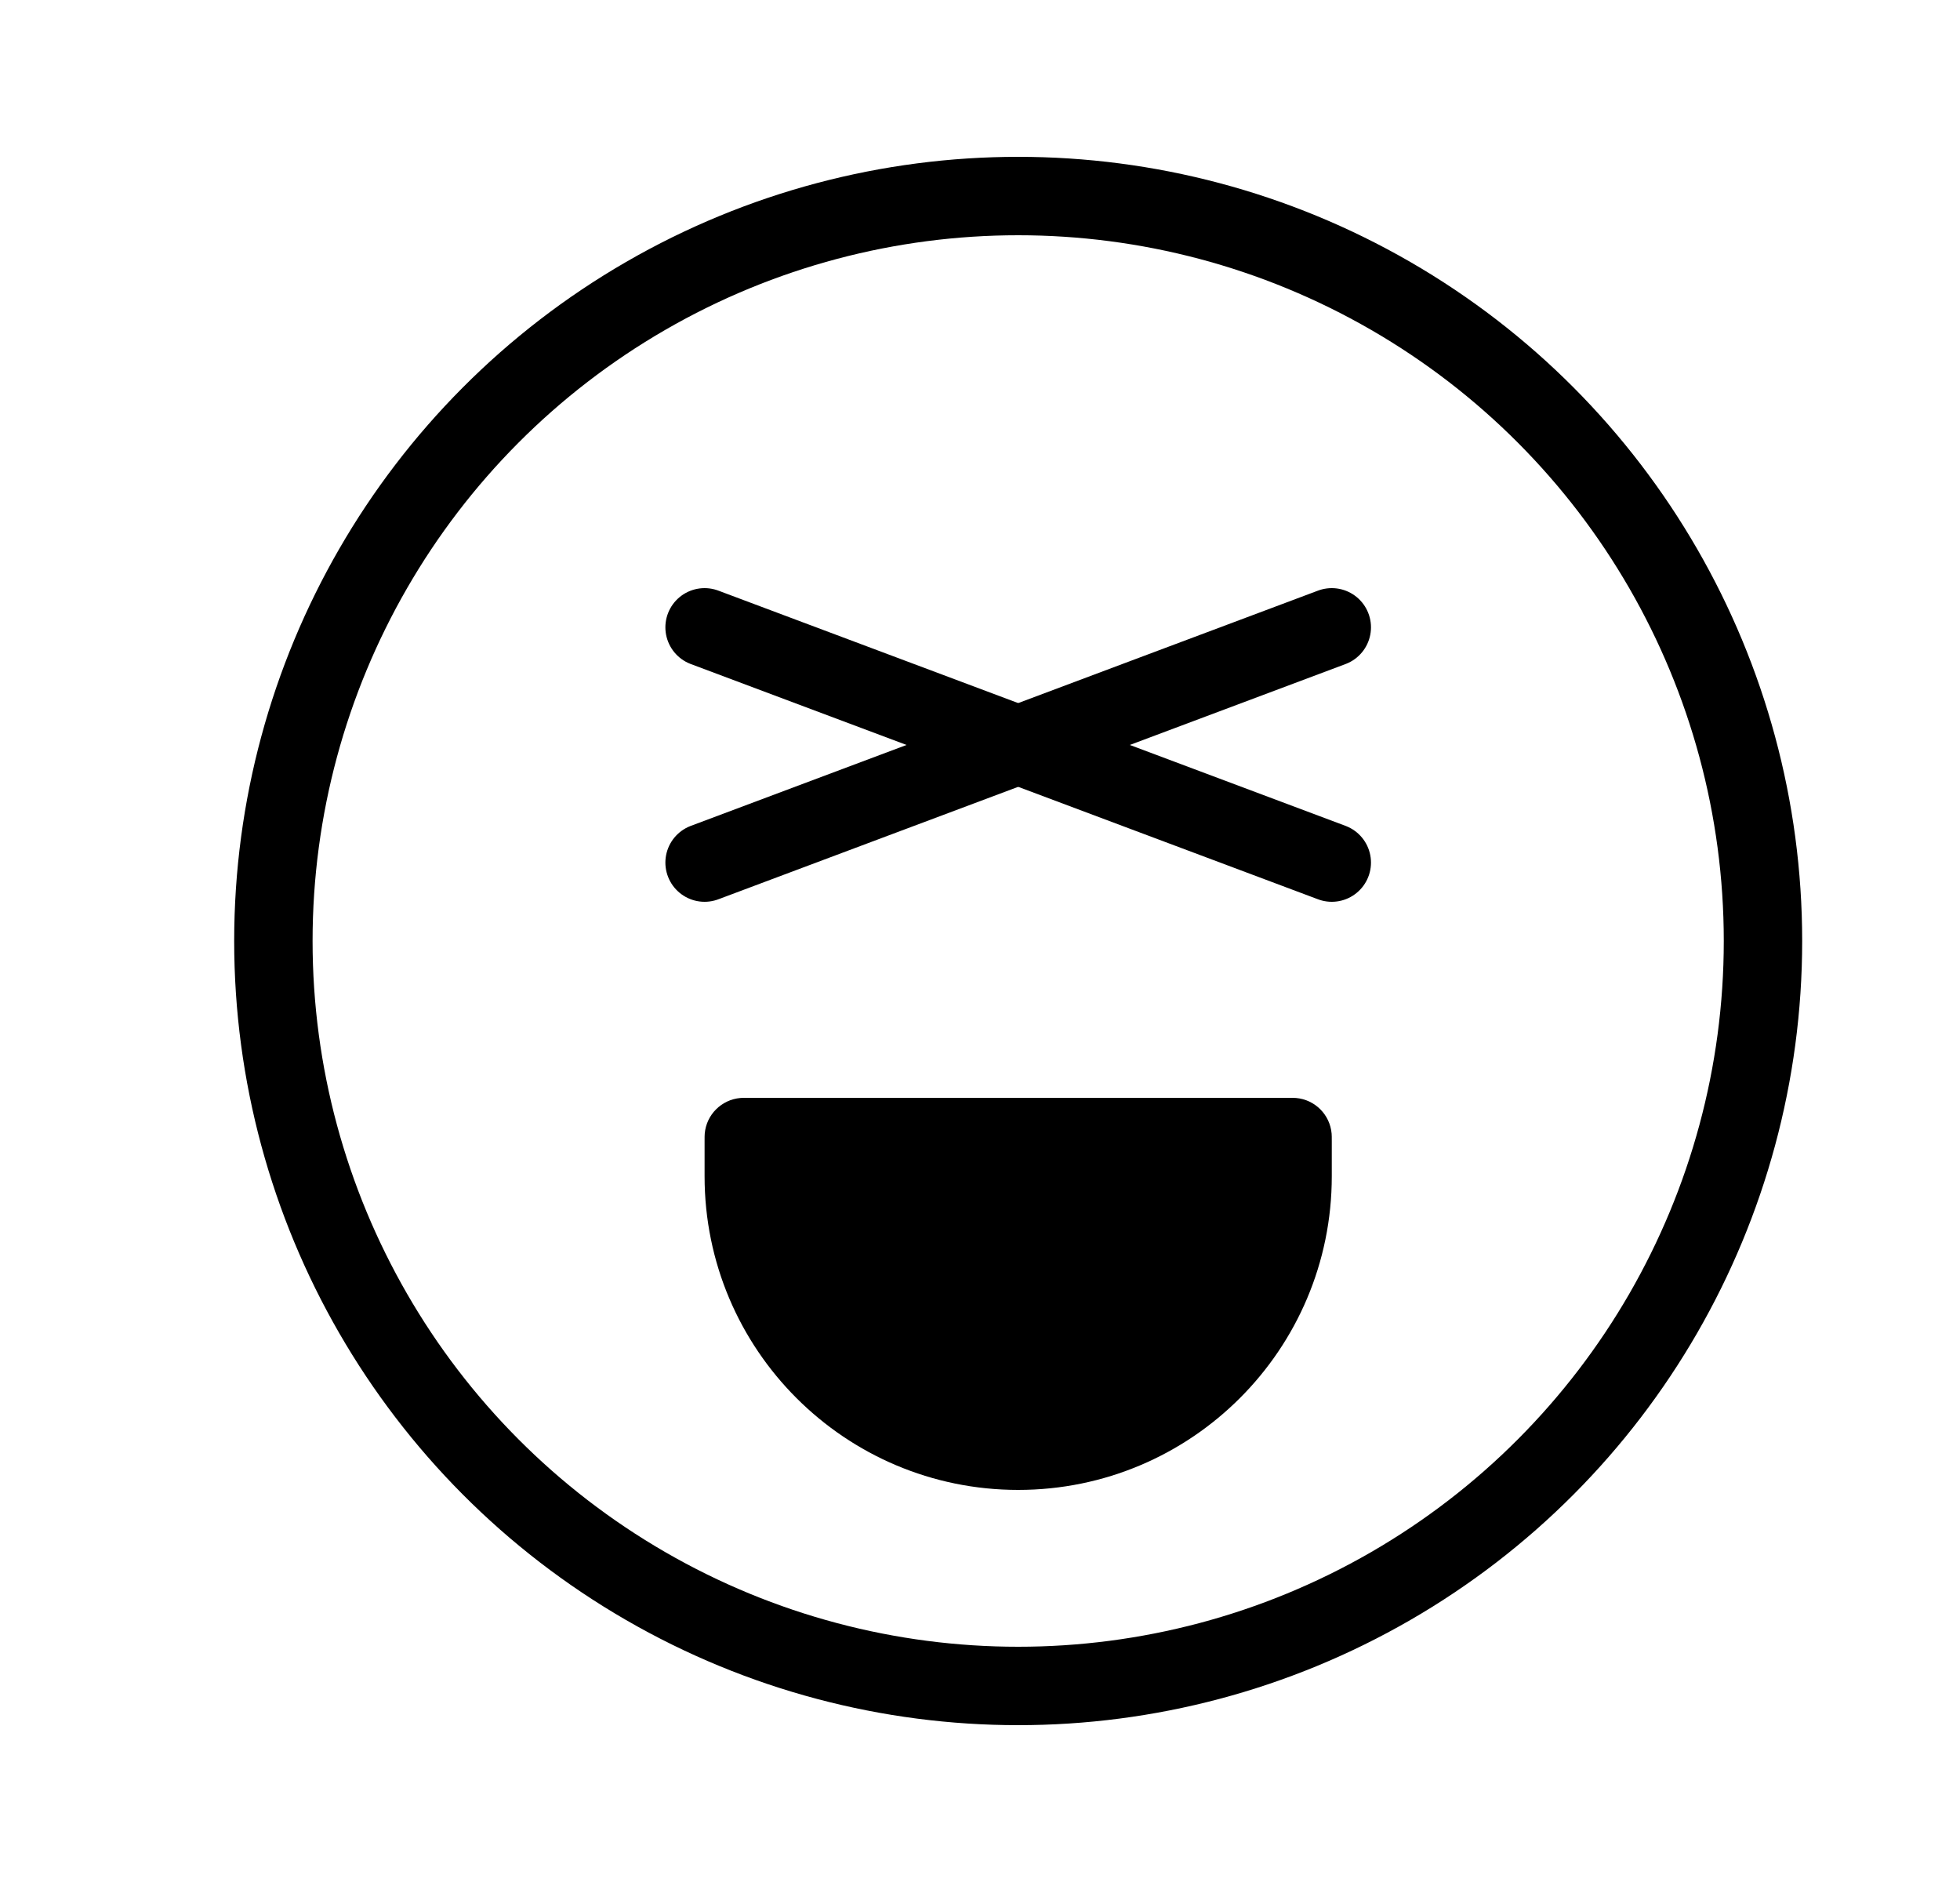 <svg width="25" height="24" viewBox="0 0 25 24" fill="none" xmlns="http://www.w3.org/2000/svg">
<circle cx="12.987" cy="12" r="9.5" stroke="currentColor" stroke-linecap="round"/>
<path d="M16.987 8L8.987 11" stroke="currentColor" stroke-linecap="round"/>
<path d="M8.987 8L16.987 11" stroke="currentColor" stroke-linecap="round"/>
<path d="M8.987 14.556C8.987 14.504 8.987 14.478 8.989 14.456C9.01 14.215 9.202 14.023 9.444 14.002C9.466 14 9.491 14 9.543 14H16.432C16.483 14 16.509 14 16.531 14.002C16.773 14.023 16.964 14.215 16.985 14.456C16.987 14.478 16.987 14.504 16.987 14.556V15C16.987 17.209 15.197 19 12.987 19C10.778 19 8.987 17.209 8.987 15V14.556Z" fill="currentColor"/>
</svg>

